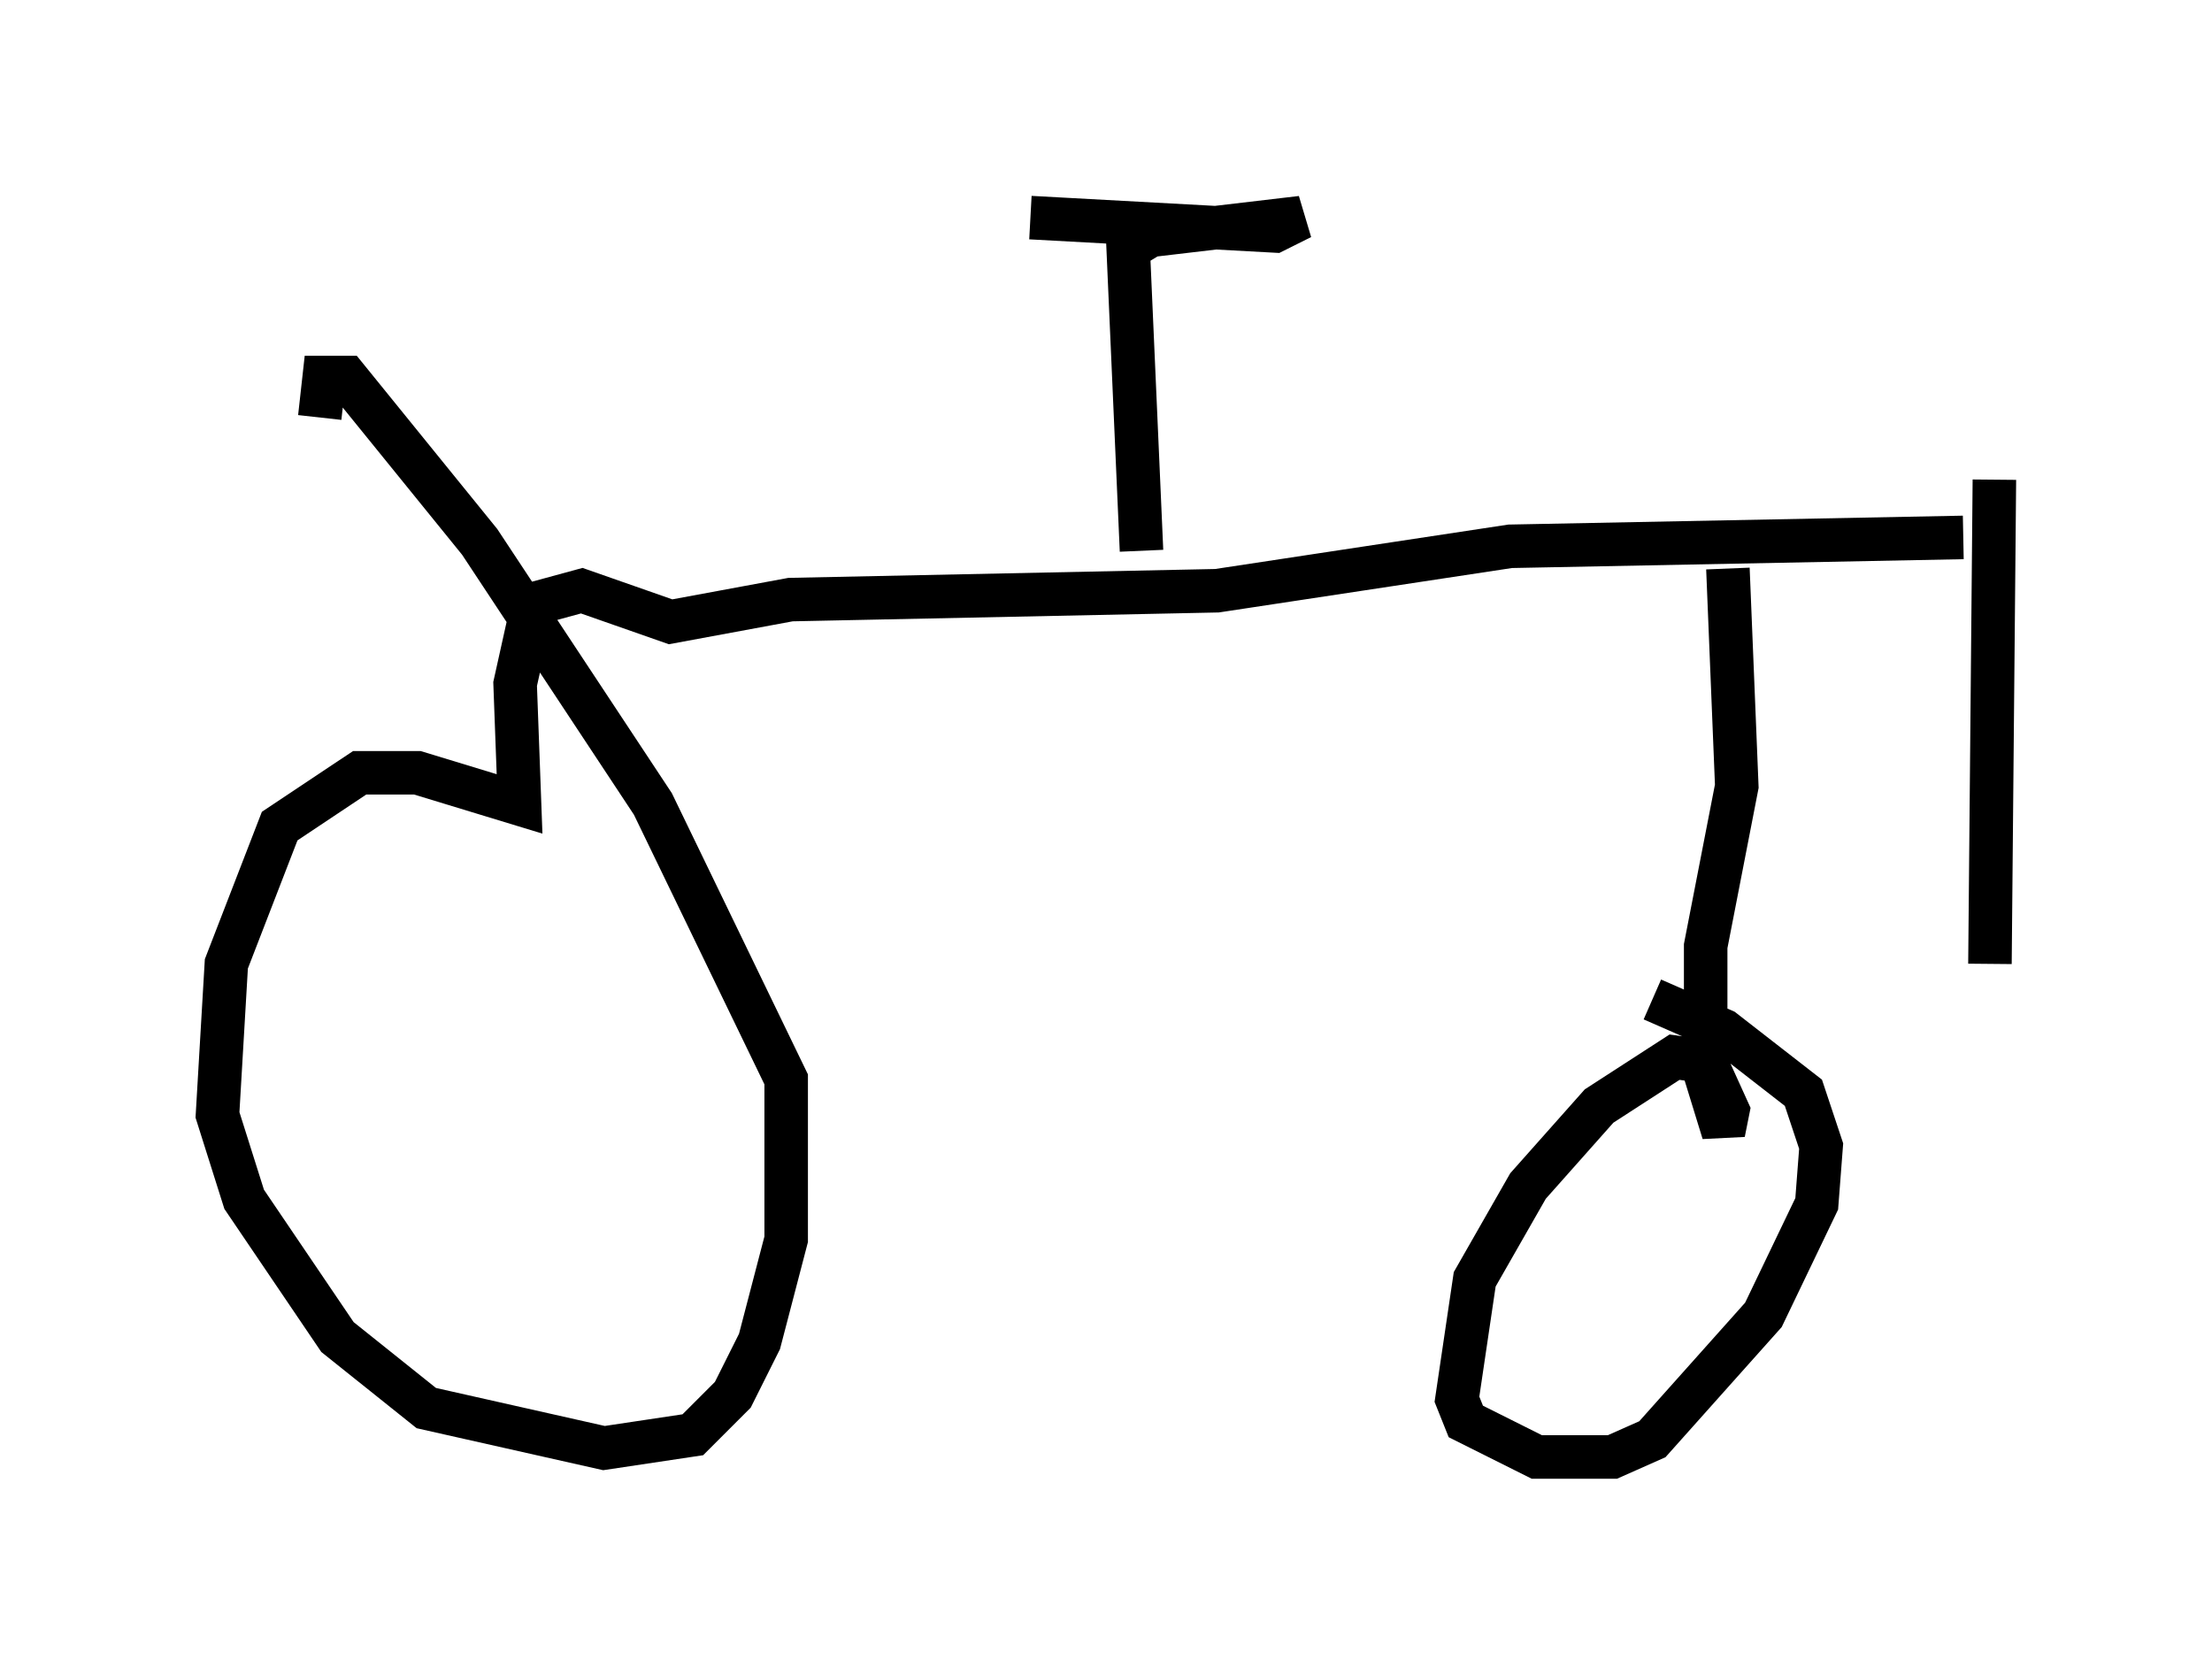 <?xml version="1.0" encoding="utf-8" ?>
<svg baseProfile="full" height="38.482" version="1.1" width="50.834" xmlns="http://www.w3.org/2000/svg" xmlns:ev="http://www.w3.org/2001/xml-events" xmlns:xlink="http://www.w3.org/1999/xlink"><defs /><rect fill="white" height="38.482" width="50.834" x="0" y="0" /><path d="M45.425, 5.919 m0.408, 5.104 l-0.102, 11.127 m-0.613, -9.8 l-10.413, 0.204 -6.738, 1.021 l-9.8, 0.204 -2.756, 0.51 l-2.042, -0.715 -1.123, 0.306 l-0.408, 1.838 0.102, 2.756 l-2.348, -0.715 -1.327, 0.0 l-1.838, 1.225 -1.225, 3.165 l-0.204, 3.471 0.613, 1.94 l2.144, 3.165 2.042, 1.633 l4.083, 0.919 2.042, -0.306 l0.919, -0.919 0.613, -1.225 l0.613, -2.348 0.0, -3.675 l-3.063, -6.329 -3.981, -6.023 l-3.063, -3.777 -0.51, 0.0 l-0.102, 0.919 m32.361, 3.471 l0.204, 5.002 -0.715, 3.675 l0.0, 2.96 0.408, 1.327 l0.102, -0.51 -0.51, -1.123 l-0.715, -0.102 -1.735, 1.123 l-1.633, 1.838 -1.225, 2.144 l-0.408, 2.756 0.204, 0.51 l1.633, 0.817 1.735, 0.0 l0.919, -0.408 2.552, -2.858 l1.225, -2.552 0.102, -1.327 l-0.408, -1.225 -1.838, -1.429 l-1.633, -0.715 m-11.74, -10.311 l-0.306, -6.942 0.51, -0.306 l3.471, -0.408 -0.613, 0.306 l-5.615, -0.306 " fill="none" stroke="black" stroke-width="1" /></svg>